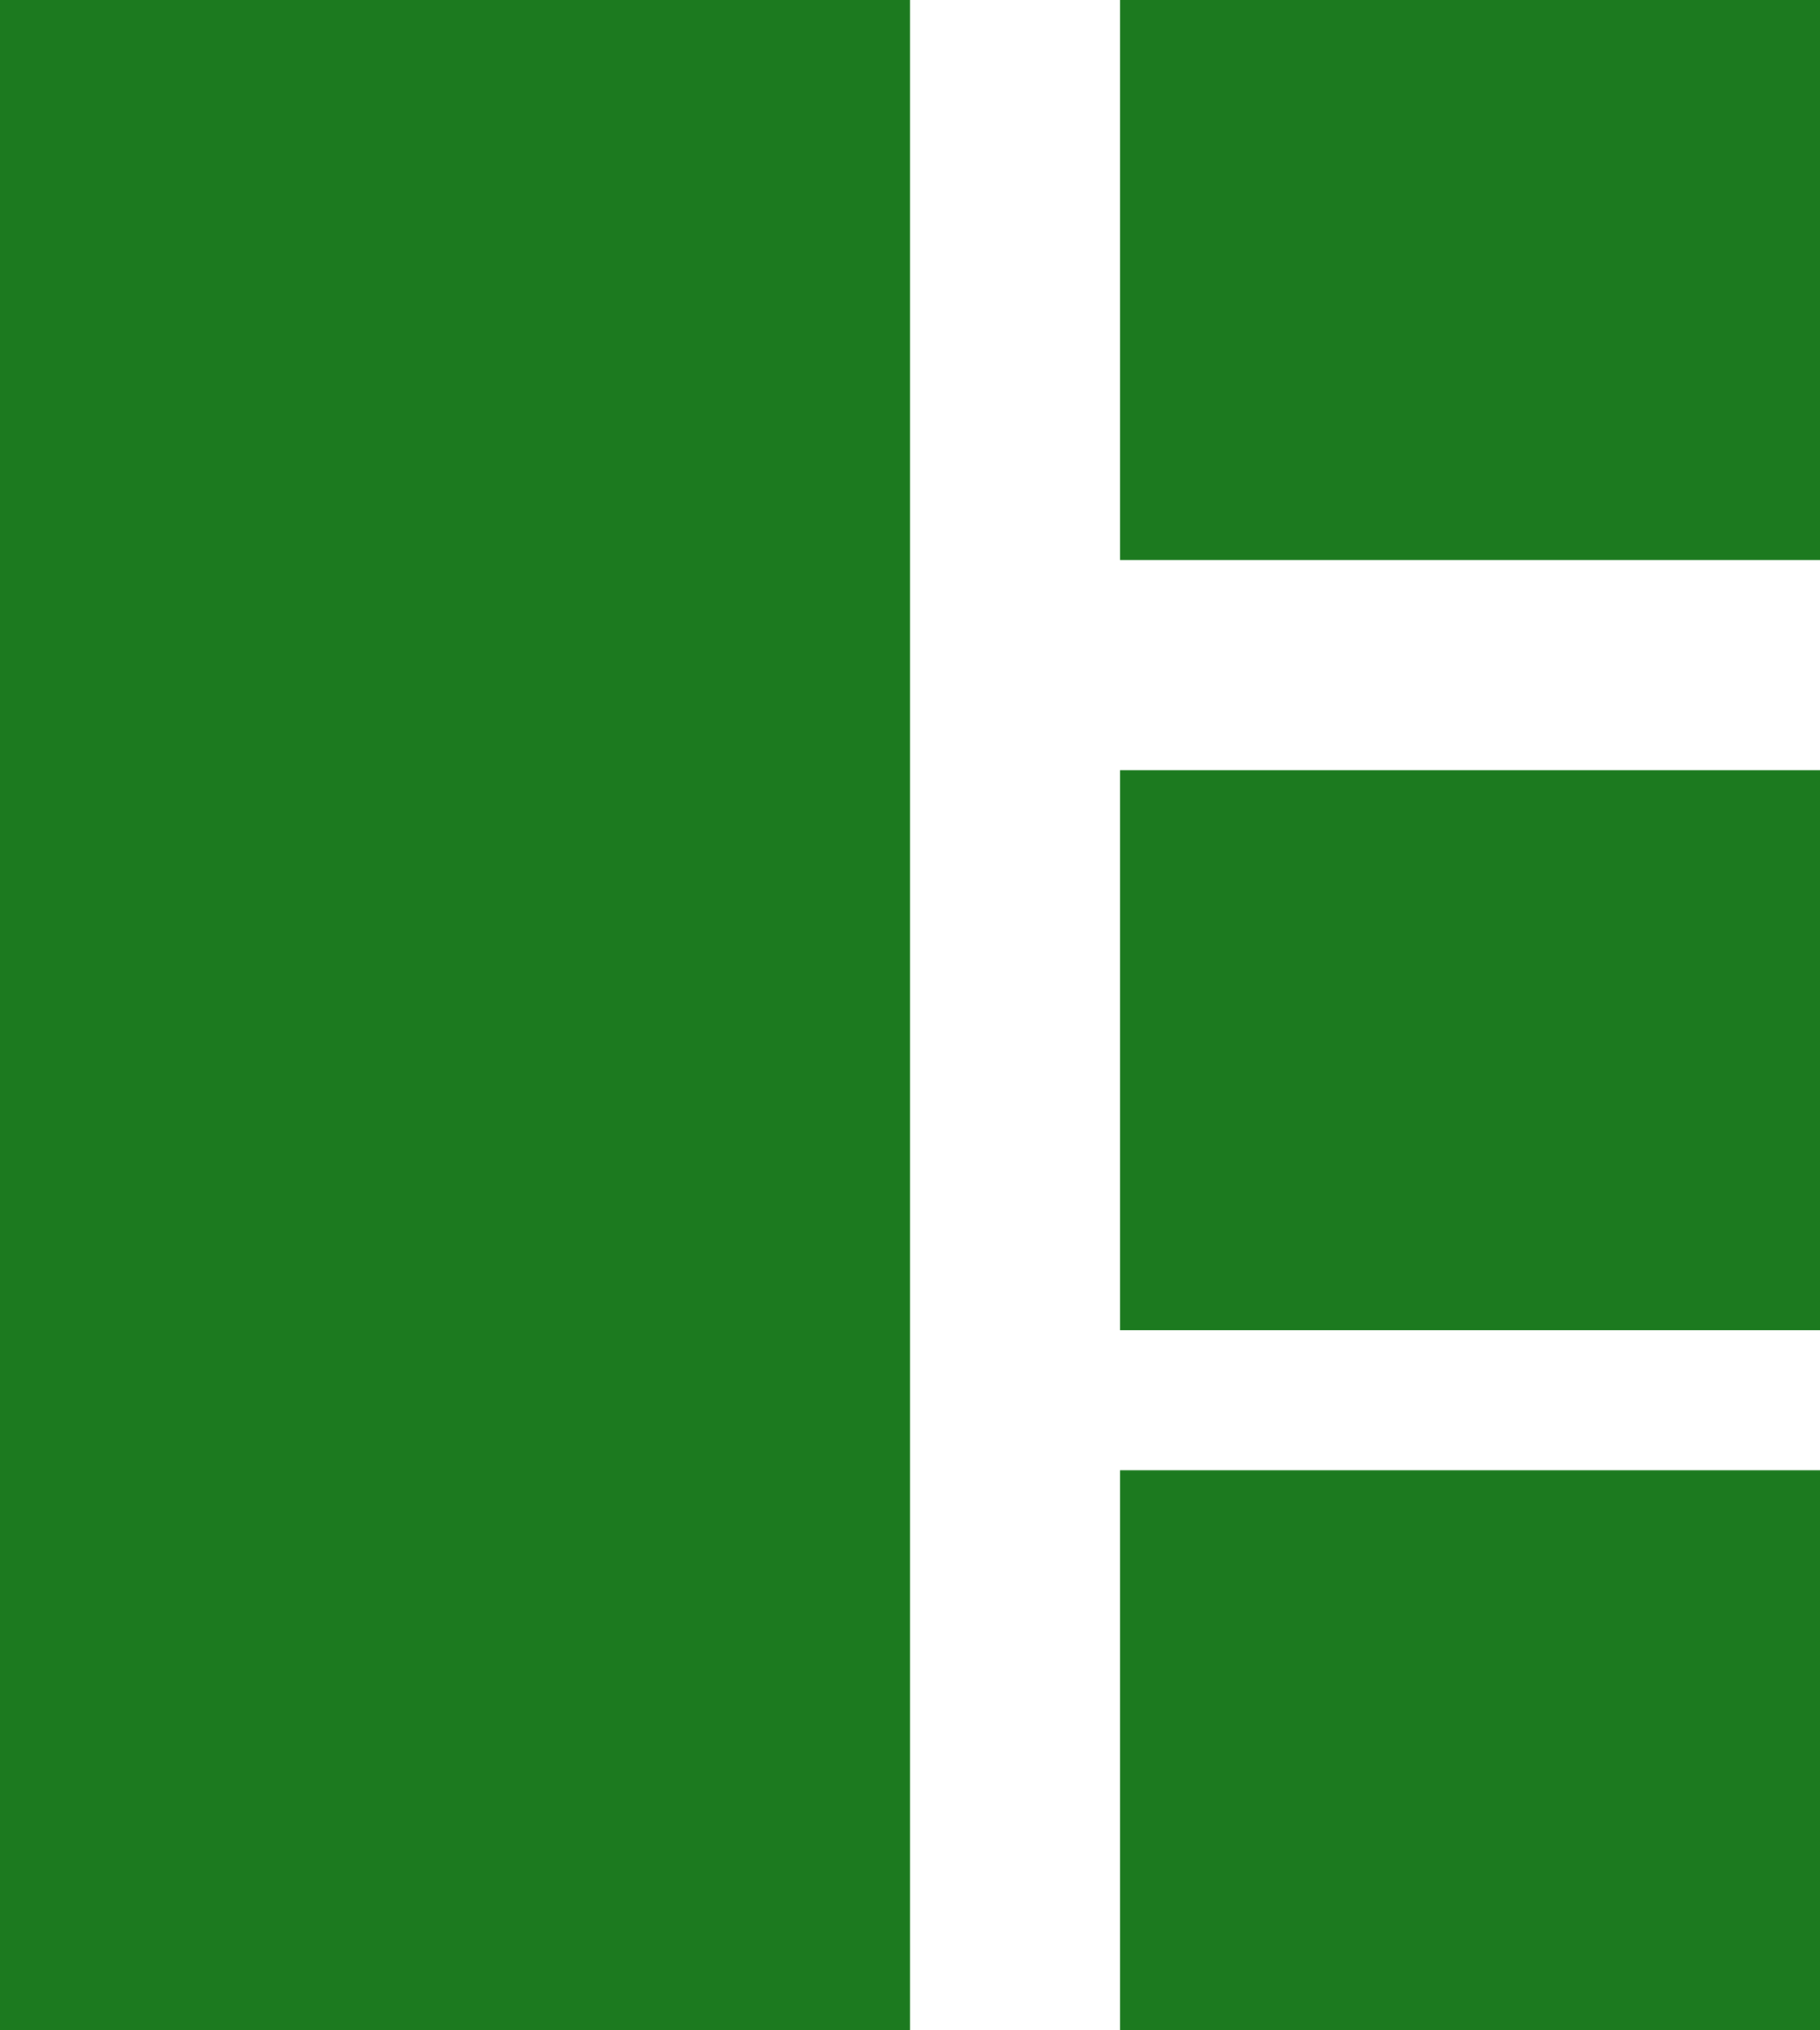 <svg width="26" height="29" viewBox="0 0 26 29" fill="none" xmlns="http://www.w3.org/2000/svg">
<rect width="13" height="29" fill="#1C7A1F"/>
<rect x="16" y="11" width="10" height="8" fill="#1C7A1F"/>
<rect x="16" y="21" width="10" height="8" fill="#1C7A1F"/>
<rect x="16" width="10" height="8" fill="#1C7A1F"/>
</svg>
